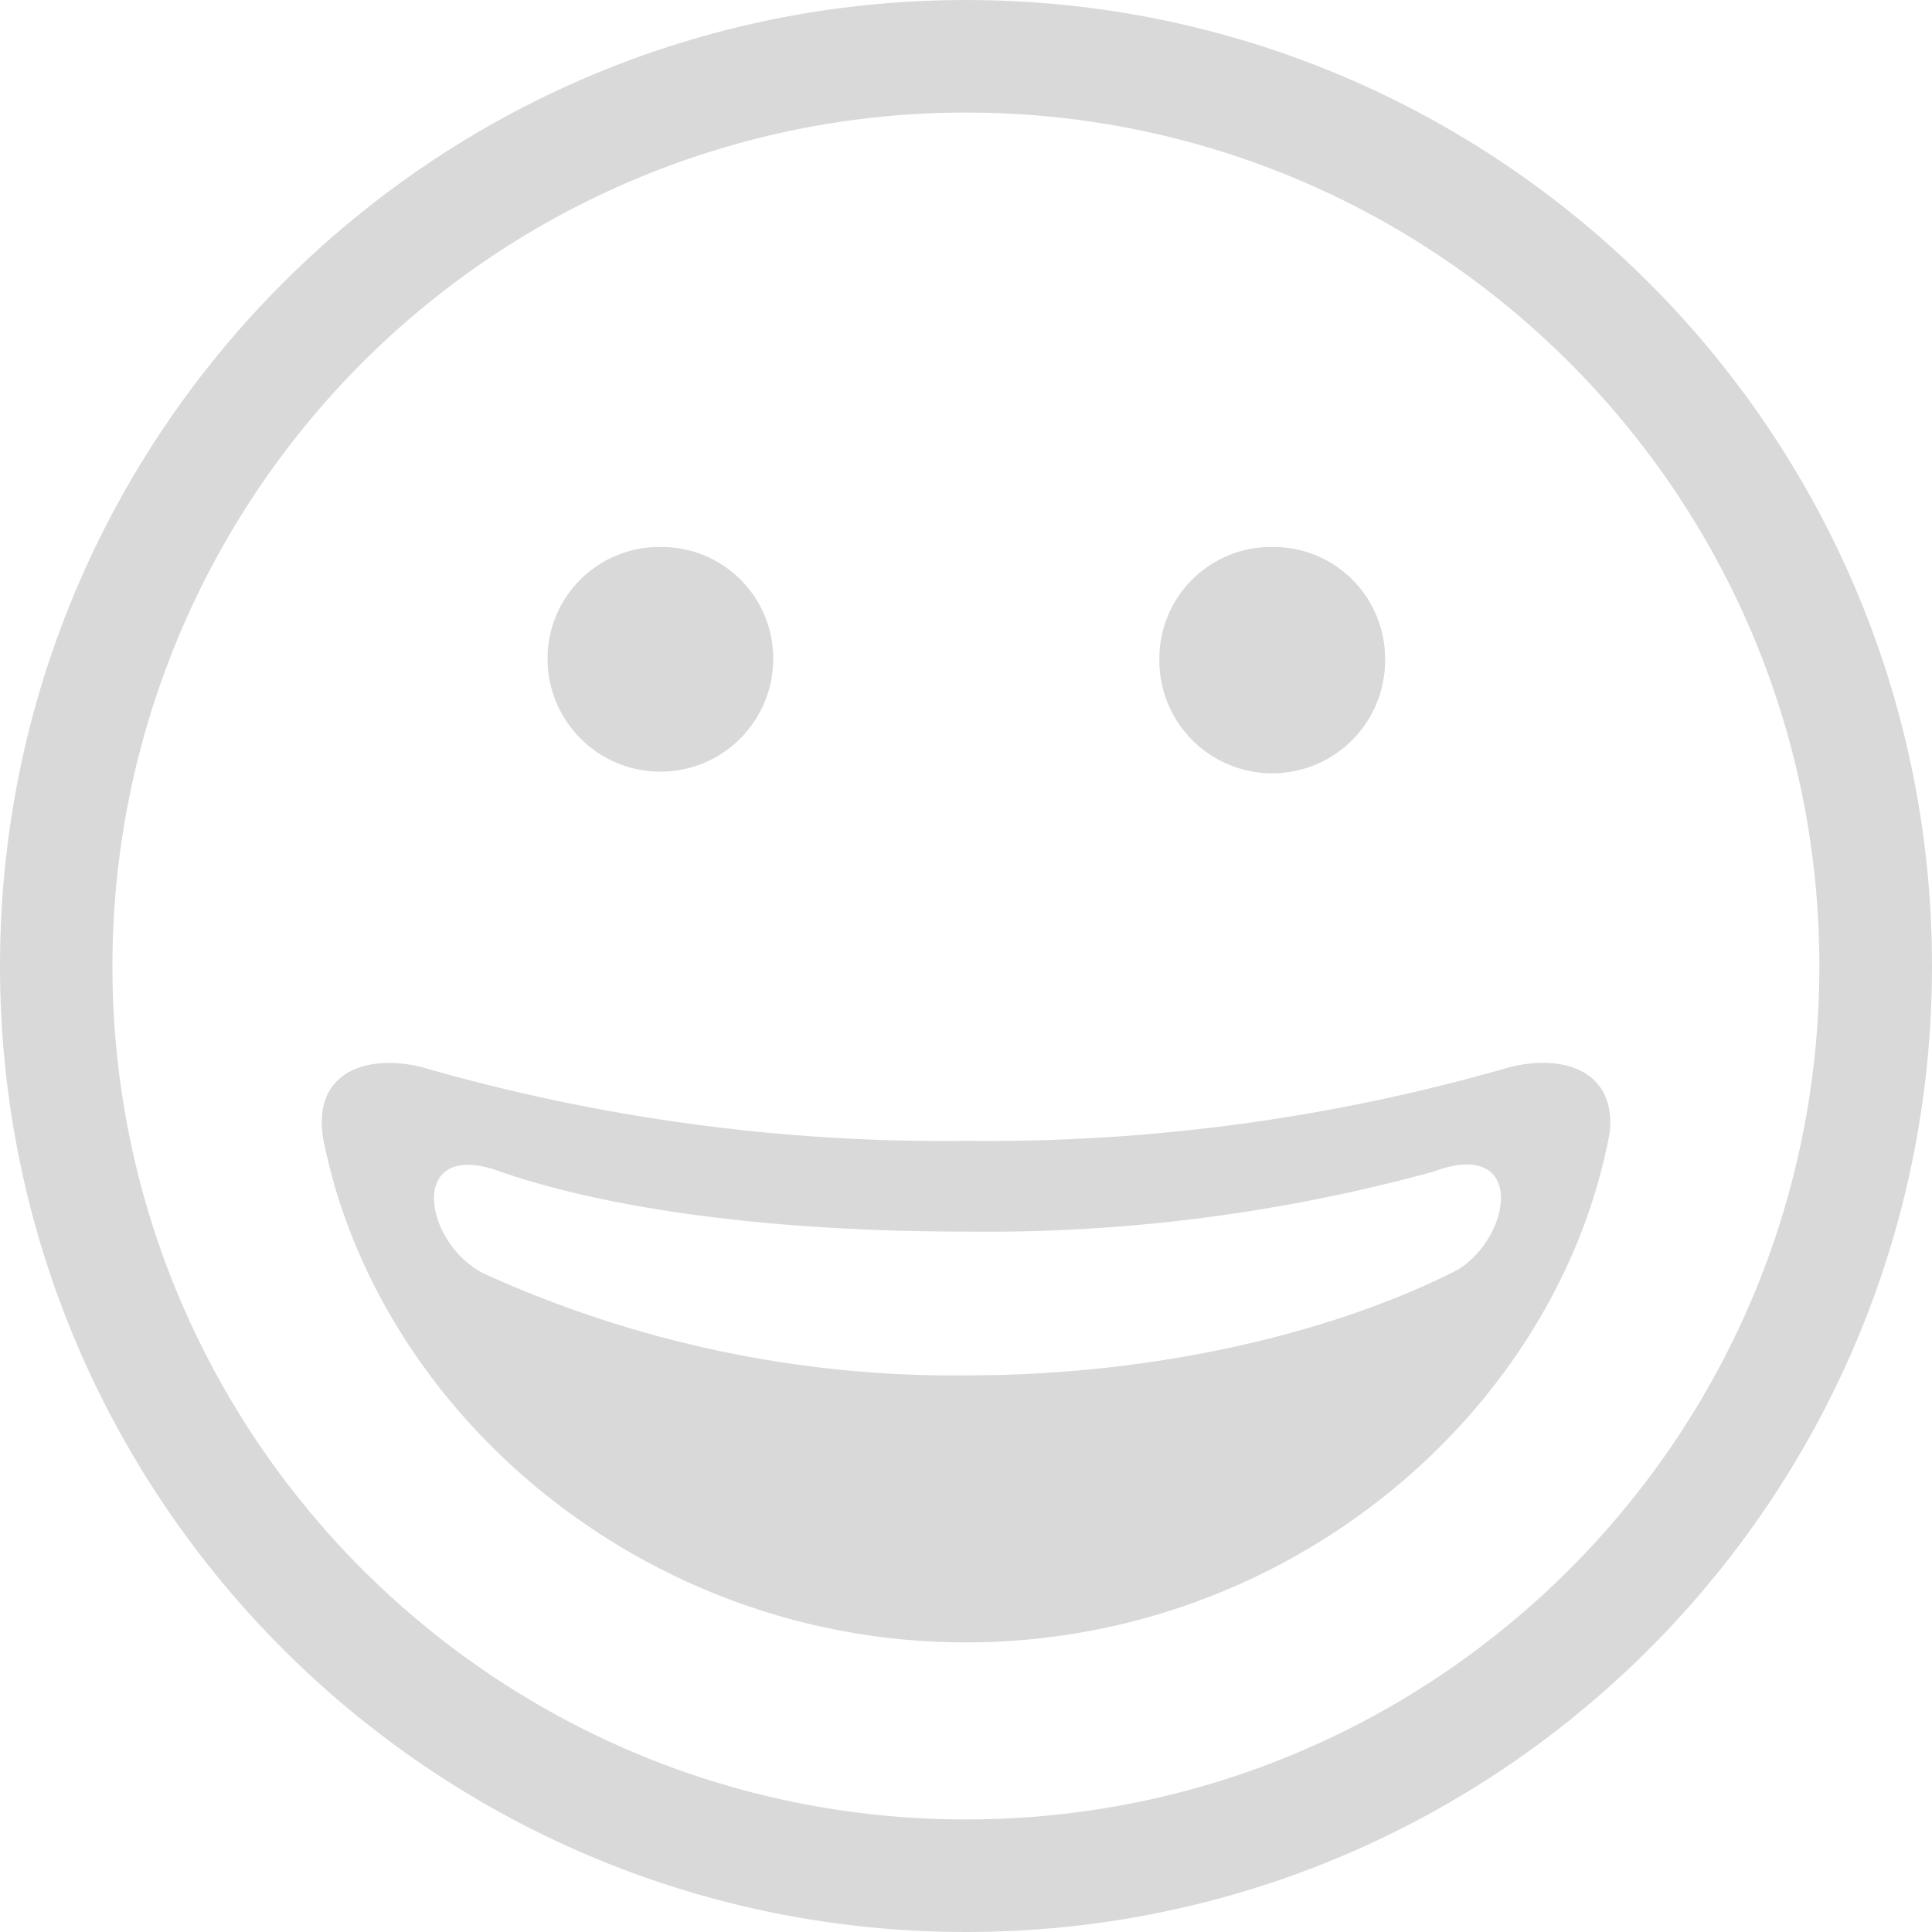 <svg width="27" height="27" viewBox="0 0 27 27" fill="none" xmlns="http://www.w3.org/2000/svg">
<path fill-rule="evenodd" clip-rule="evenodd" d="M13.5 0C20.956 0 27 6.044 27 13.5C27 20.956 20.956 27 13.5 27C6.044 27 0 20.956 0 13.5C0 6.044 6.044 0 13.5 0ZM13.5 1.573C20.087 1.573 25.426 6.914 25.426 13.501C25.425 20.088 20.085 25.427 13.498 25.427C6.911 25.427 1.571 20.087 1.571 13.5C1.571 10.336 2.828 7.303 5.065 5.066C7.302 2.829 10.336 1.572 13.5 1.573ZM9.229 7.644C8.812 7.639 8.41 7.802 8.114 8.096C7.817 8.389 7.651 8.79 7.652 9.207C7.652 10.078 8.358 10.784 9.229 10.784C10.1 10.784 10.806 10.078 10.806 9.207C10.807 8.79 10.641 8.389 10.345 8.096C10.048 7.802 9.647 7.639 9.229 7.644ZM22.497 15.825C21.778 19.71 18.029 22.953 13.498 22.953C9.004 22.953 5.277 19.757 4.516 15.916C4.362 14.958 5.147 14.732 5.886 14.911C8.36 15.626 10.925 15.974 13.5 15.944C16.069 15.973 18.629 15.627 21.097 14.914C21.816 14.732 22.586 14.938 22.497 15.825ZM20.056 16.365C19.986 16.392 19.915 16.413 19.843 16.436C19.836 16.44 20.073 16.362 20.066 16.365C17.931 16.953 15.725 17.238 13.511 17.212C10.869 17.212 8.506 16.919 6.88 16.335C5.701 15.984 5.928 17.371 6.756 17.796C8.876 18.761 11.182 19.248 13.511 19.221C16.281 19.221 18.75 18.576 20.38 17.742C21.151 17.246 21.304 15.916 20.056 16.365ZM17.779 7.644C17.362 7.639 16.96 7.802 16.664 8.096C16.367 8.389 16.201 8.79 16.202 9.207C16.194 9.776 16.492 10.305 16.984 10.592C17.475 10.879 18.083 10.879 18.575 10.592C19.066 10.305 19.365 9.776 19.357 9.207C19.358 8.79 19.191 8.389 18.895 8.096C18.599 7.802 18.197 7.639 17.779 7.644Z" fill="#D9D9D9"/>
</svg>

